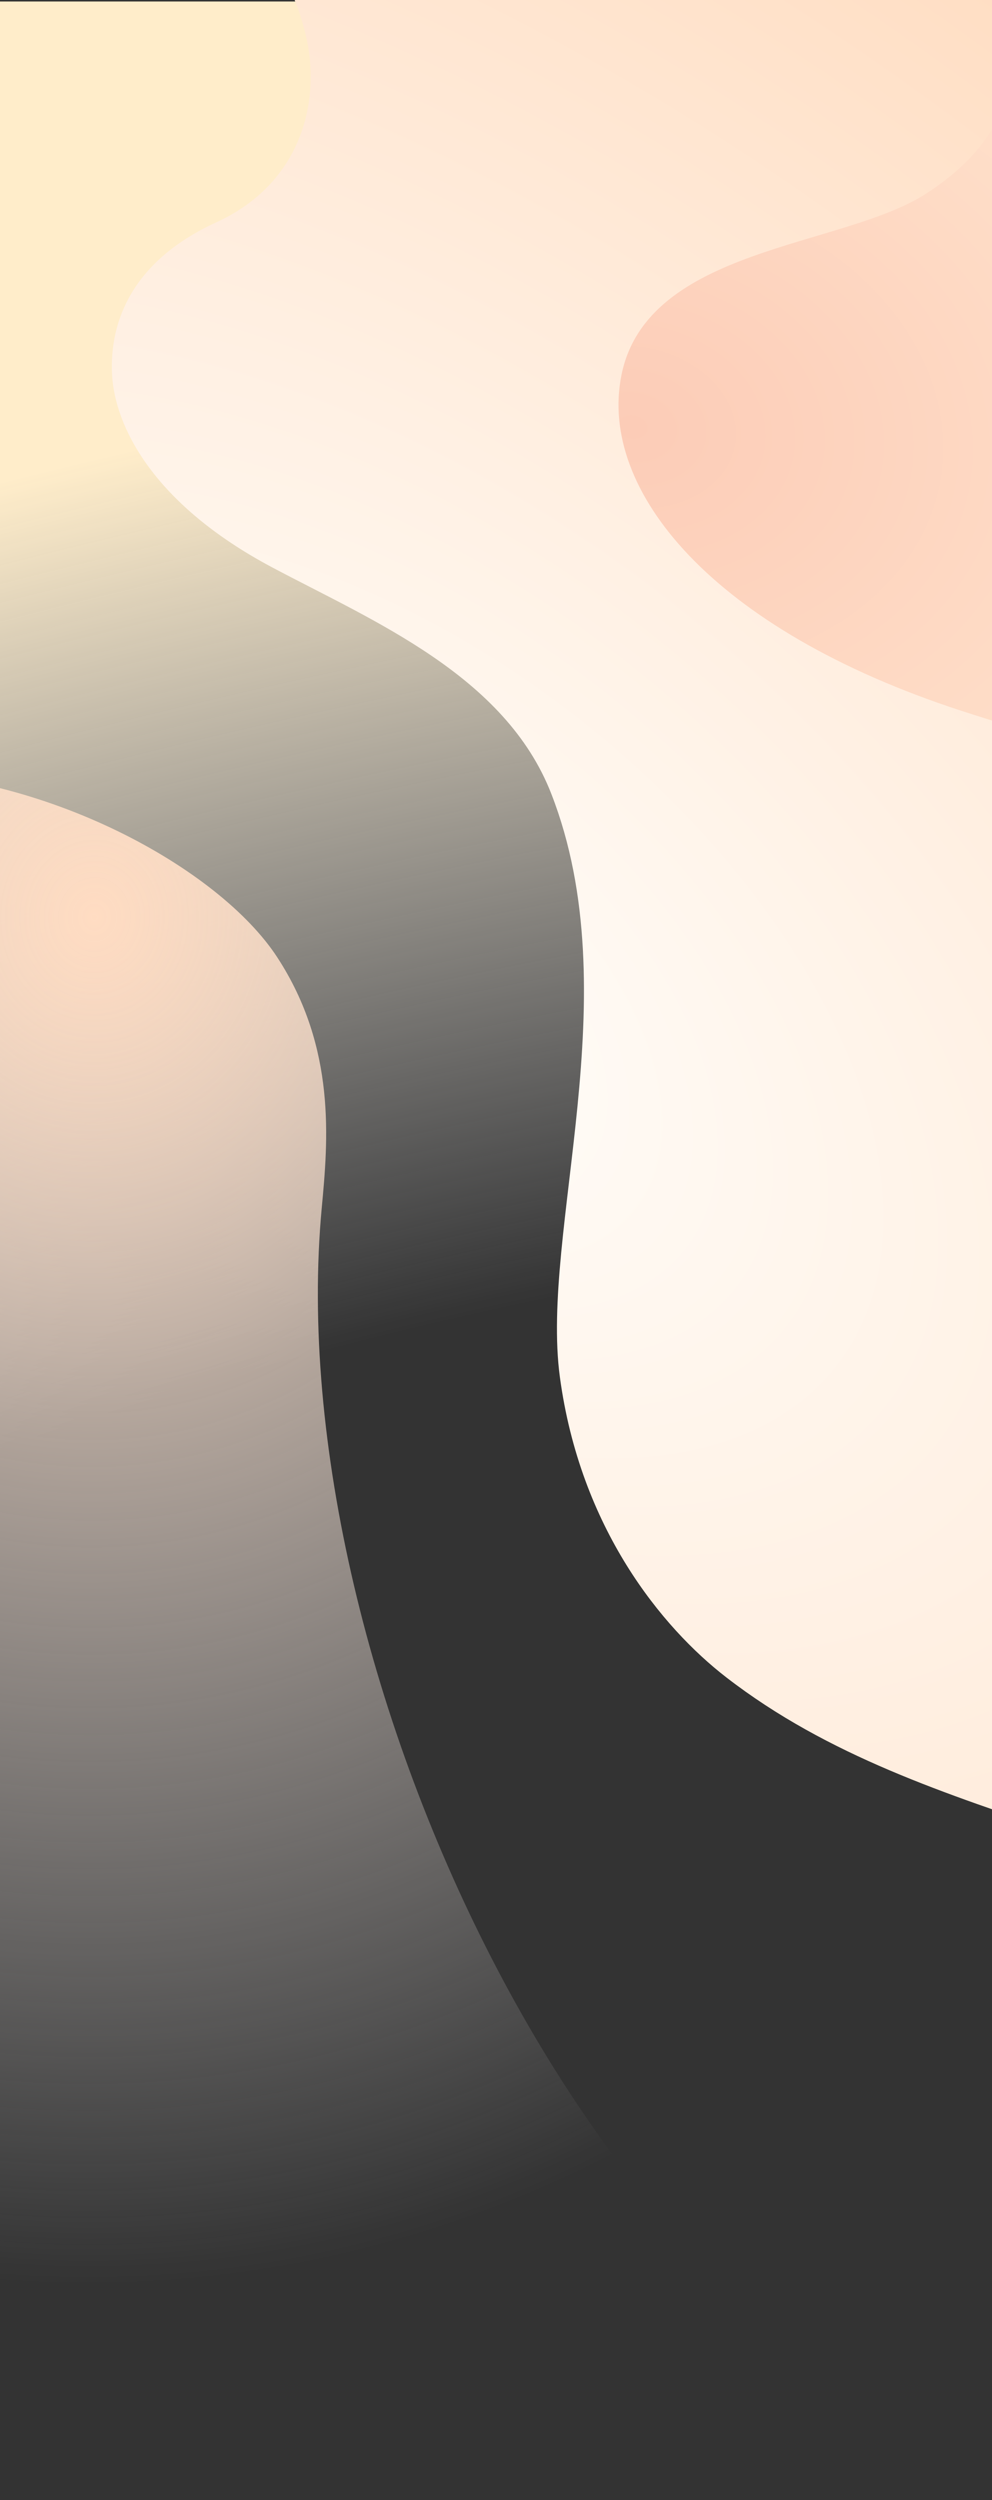 <svg width="664" height="1672" viewBox="0 0 664 1672" fill="none" xmlns="http://www.w3.org/2000/svg">
<rect x="0" y="0" width="664" height="1672" fill="#333333" stroke="none"/>
<g clip-path="url(#clip0_1916_55705)">
<path d="M-968 1H1594V1344L-968 1343.5V1Z" fill="url(#paint0_radial_1916_55705)"/>
<path d="M205.602 27.718C195.133 -23.406 161.891 -58.857 121.426 -95.741C36.078 -173.537 -1.557 -245.782 0.21 -308H1182.21V1489.05C1052.13 1362.01 925.94 1298.24 714.724 1227.2C633.178 1199.77 554.321 1174.41 486.215 1121.84C443.028 1088.51 388.381 1021.98 374.748 920.875C361.589 823.292 421.313 665.131 369.04 530.925C338.194 451.732 249.945 415.435 182.172 379.445C101.118 336.403 76.865 283.909 75.036 250.891C73.005 214.223 89.373 174.033 144.762 148.705C201.316 122.845 214.076 69.104 205.602 27.718Z" fill="url(#paint1_radial_1916_55705)"/>
<path d="M619.792 129.566C683.712 88.302 679.477 41.299 671.652 15.525C659.668 -23.945 639.692 -41.193 635.471 -78H1431.65V327C1358.65 405 1101.25 524.571 870.044 515.736C780.168 512.301 728.479 503.036 643.311 475.308C476.878 421.125 400.418 327.932 415.973 250.847C433.294 165.015 563.712 165.77 619.792 129.566Z" fill="url(#paint2_radial_1916_55705)"/>
<path d="M215.349 807.987C219.529 763.232 225.331 701.114 185.563 640.197C146.774 580.779 29.988 515.898 -87 515.898C-316.5 515.898 -525 640.197 -648 805V1645H679C403.942 1577.75 186.388 1118.06 215.349 807.987Z" fill="url(#paint3_radial_1916_55705)"/>
</g>
<defs>
<radialGradient id="paint0_radial_1916_55705" cx="0" cy="0" r="1" gradientUnits="userSpaceOnUse" gradientTransform="translate(450.885 1540) rotate(-103.694) scale(1280.38 2665.19)">
<stop offset="0.528" stop-color="#F9FAFD" stop-opacity="0"/>
<stop offset="1" stop-color="#FFEDCA"/>
</radialGradient>
<radialGradient id="paint1_radial_1916_55705" cx="0" cy="0" r="1" gradientUnits="userSpaceOnUse" gradientTransform="translate(241.313 665.691) rotate(-50.831) scale(848.804 1444.59)">
<stop stop-color="#FFFEFB"/>
<stop offset="1" stop-color="#FFDCC0"/>
</radialGradient>
<radialGradient id="paint2_radial_1916_55705" cx="0" cy="0" r="1" gradientUnits="userSpaceOnUse" gradientTransform="translate(422.607 285.241) rotate(9.819) scale(421.042 323.79)">
<stop stop-color="#FCCCB7"/>
<stop offset="1" stop-color="#FFE1CB"/>
</radialGradient>
<radialGradient id="paint3_radial_1916_55705" cx="0" cy="0" r="1" gradientUnits="userSpaceOnUse" gradientTransform="translate(64.5 603.5) rotate(93.035) scale(934.812 832.69)">
<stop stop-color="#FFDCC2"/>
<stop offset="1" stop-color="#F9FAFD" stop-opacity="0"/>
</radialGradient>
<clipPath id="clip0_1916_55705">
<rect width="664" height="1672" fill="white"/>
</clipPath>
</defs>
</svg>
